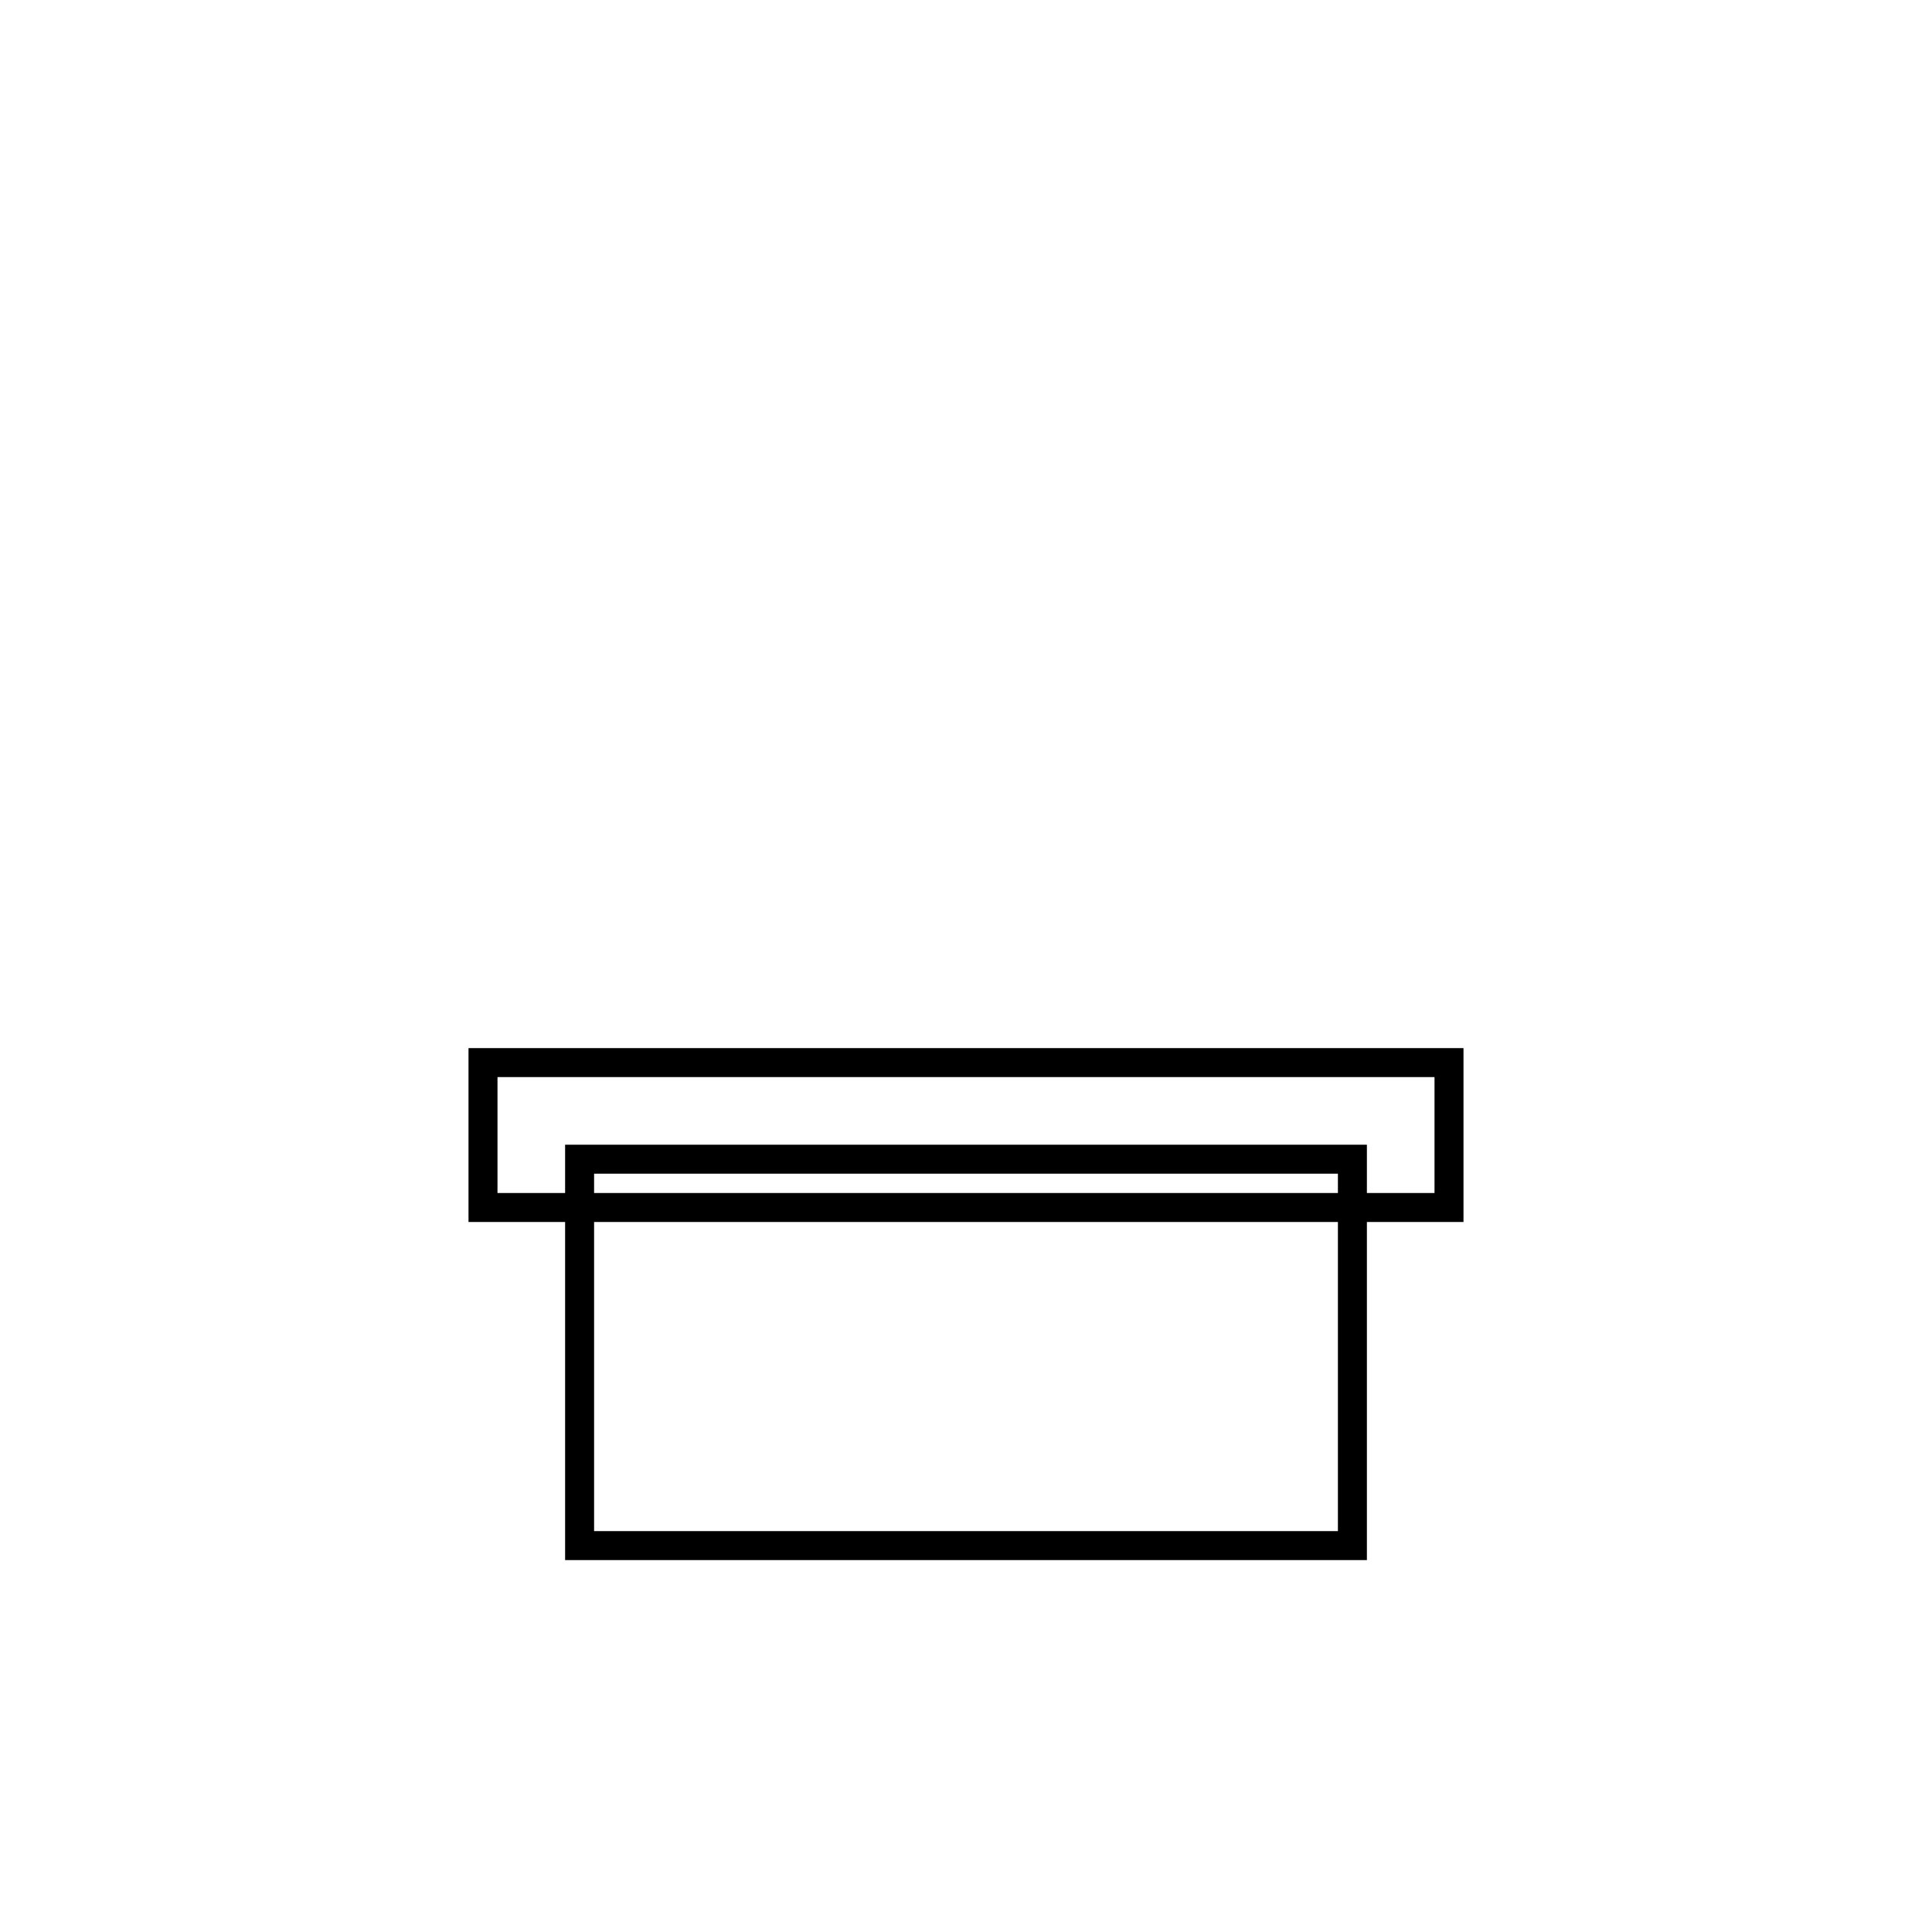 <svg width="200" height="200" viewBox="0 0 200 200" xmlns="http://www.w3.org/2000/svg">
  <rect width="200" height="200" fill="white"/>
  <rect x="60" y="120" width="80" height="40" fill="none" stroke="black" stroke-width="3"/>
  <rect x="50" y="110" width="100" height="15" fill="none" stroke="black" stroke-width="3"/>
</svg>
